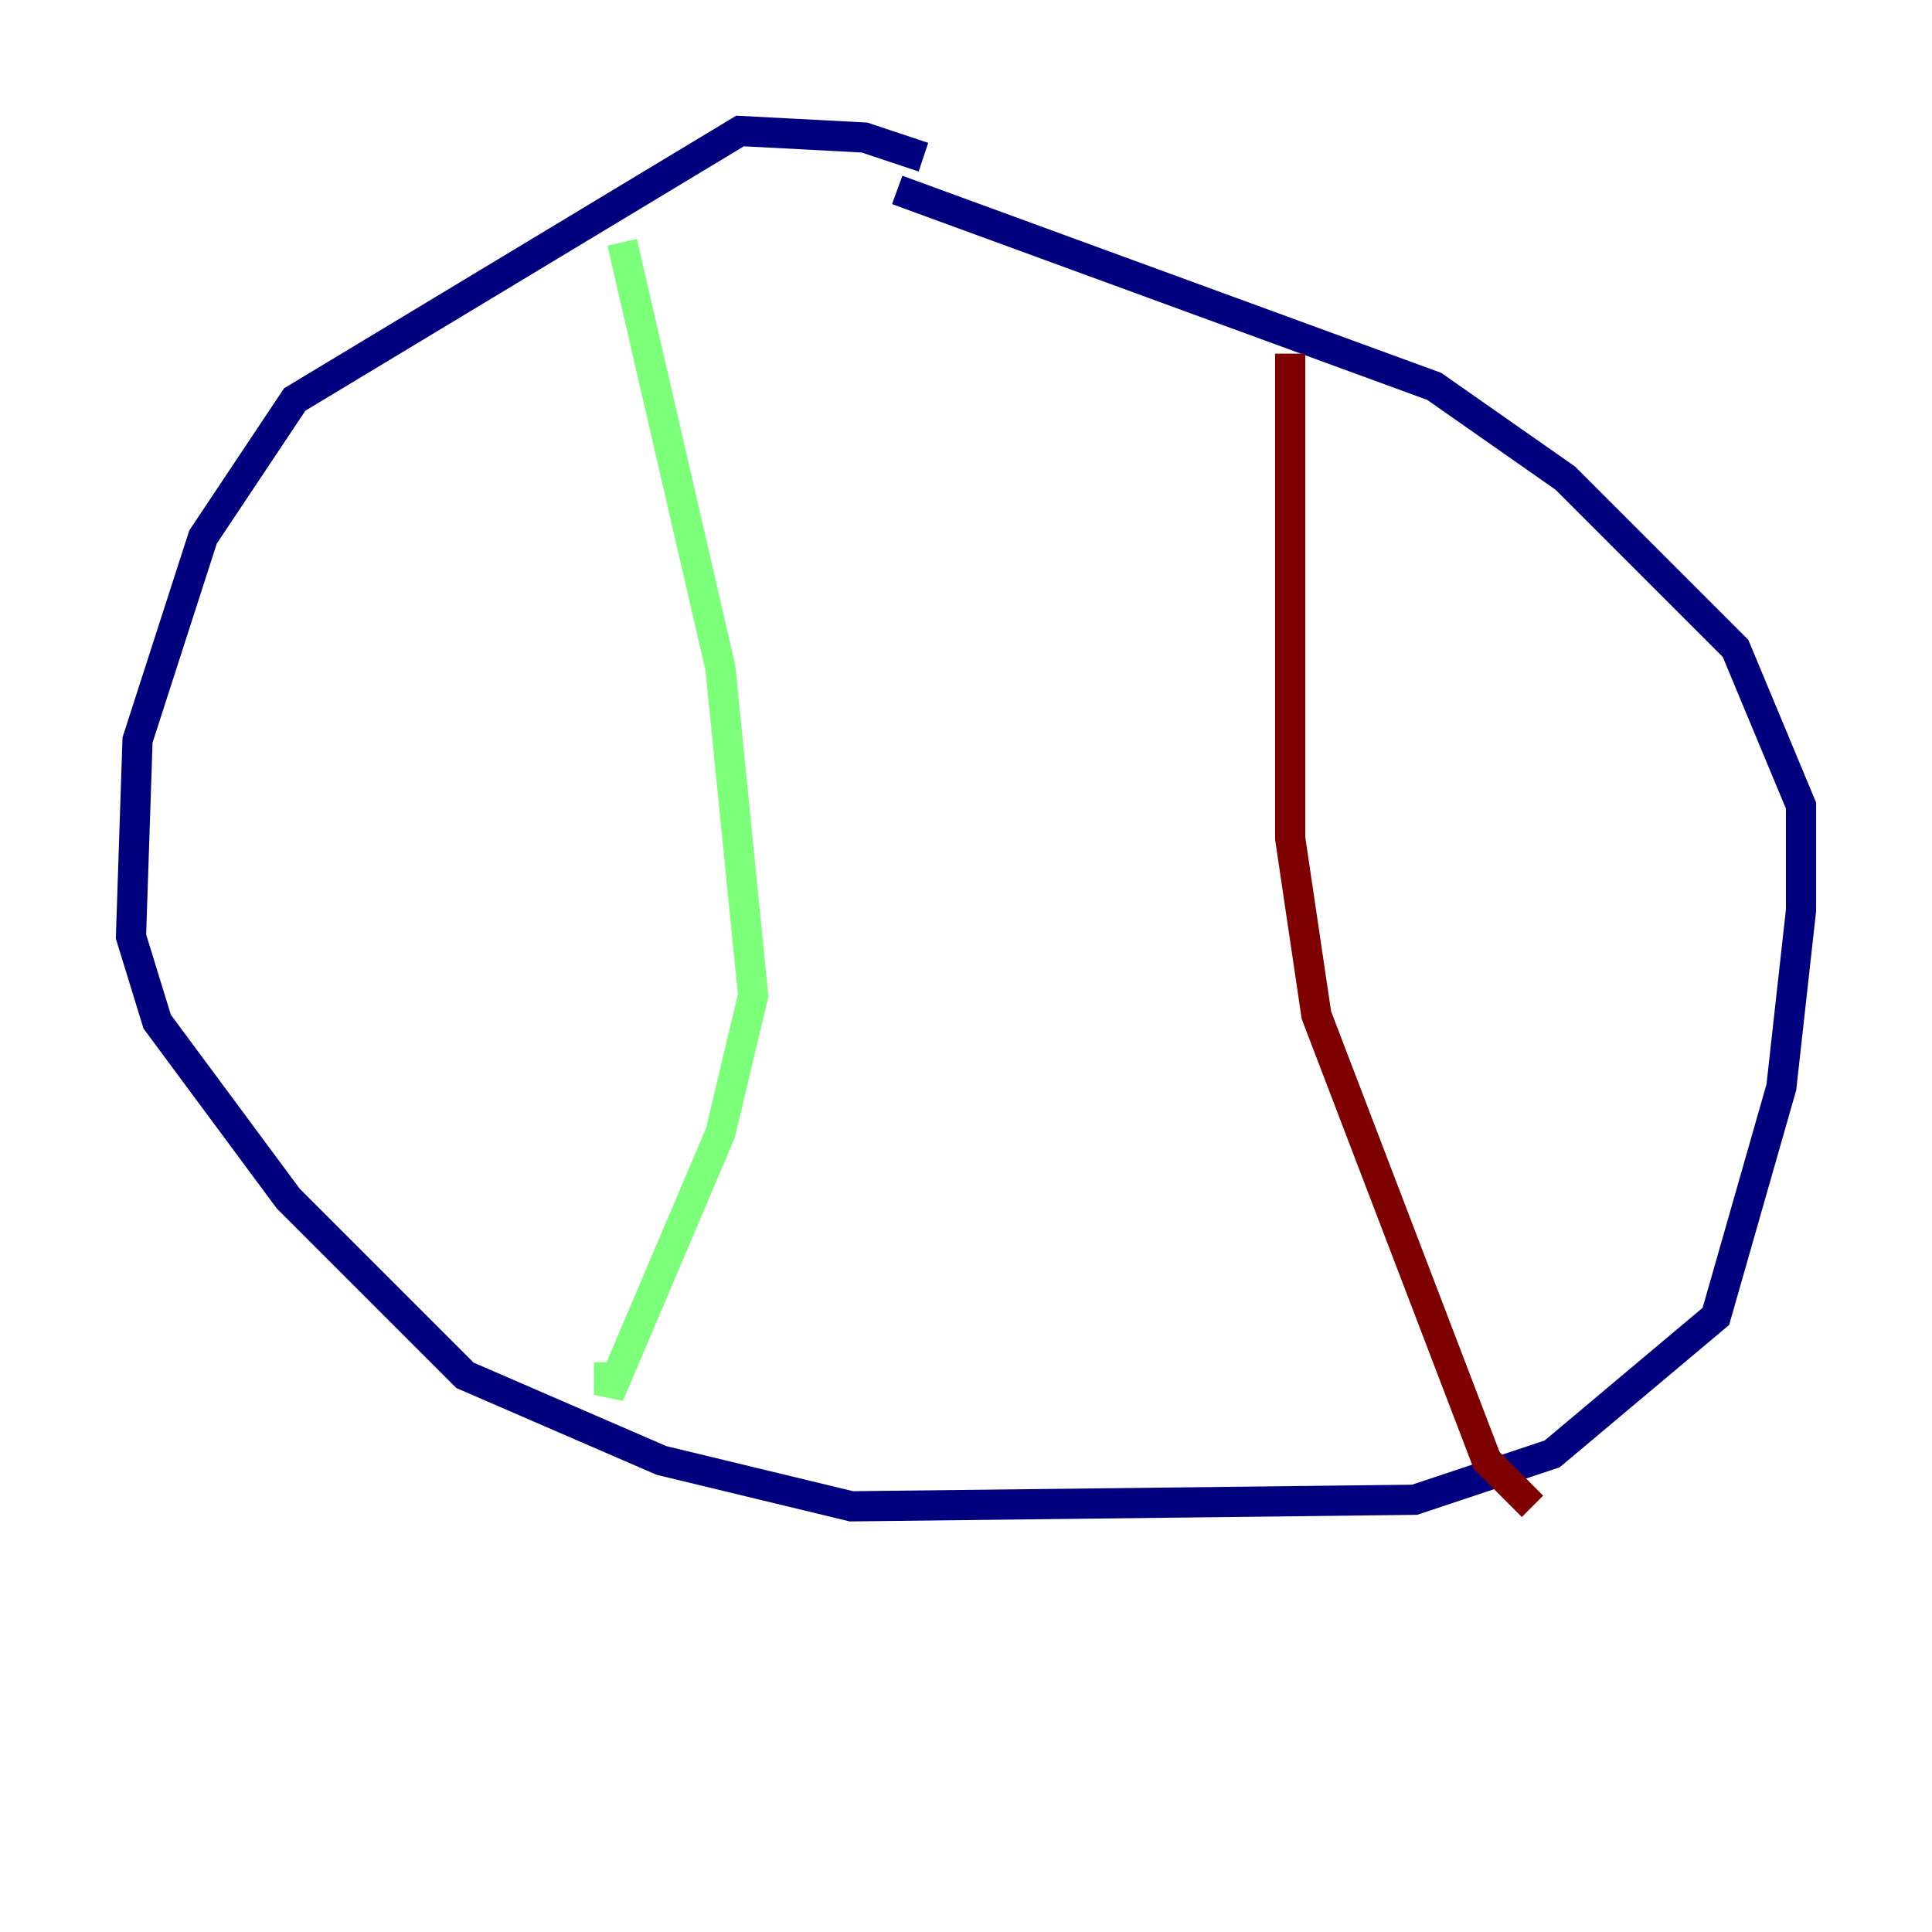 <?xml version="1.0" encoding="utf-8" ?>
<svg baseProfile="tiny" height="128" version="1.2" viewBox="0,0,128,128" width="128" xmlns="http://www.w3.org/2000/svg" xmlns:ev="http://www.w3.org/2001/xml-events" xmlns:xlink="http://www.w3.org/1999/xlink"><defs /><polyline fill="none" points="61.18,10.414 57.275,9.112 49.031,8.678 19.525,26.468 13.451,35.58 9.112,49.031 8.678,62.047 10.414,67.688 19.091,79.403 30.807,91.119 43.824,96.759 56.407,99.797 93.722,99.363 102.834,96.325 113.681,87.214 118.02,72.027 119.322,60.312 119.322,53.37 114.983,42.956 103.702,31.675 95.024,25.6 59.444,12.583" stroke="#00007f" stroke-width="2" /><polyline fill="none" points="41.22,16.054 47.729,44.258 49.898,65.953 47.729,75.064 40.352,92.42 40.352,90.251" stroke="#7cff79" stroke-width="2" /><polyline fill="none" points="85.478,23.43 85.478,55.539 87.214,67.254 98.495,96.759 101.532,99.797" stroke="#7f0000" stroke-width="2" /></svg>